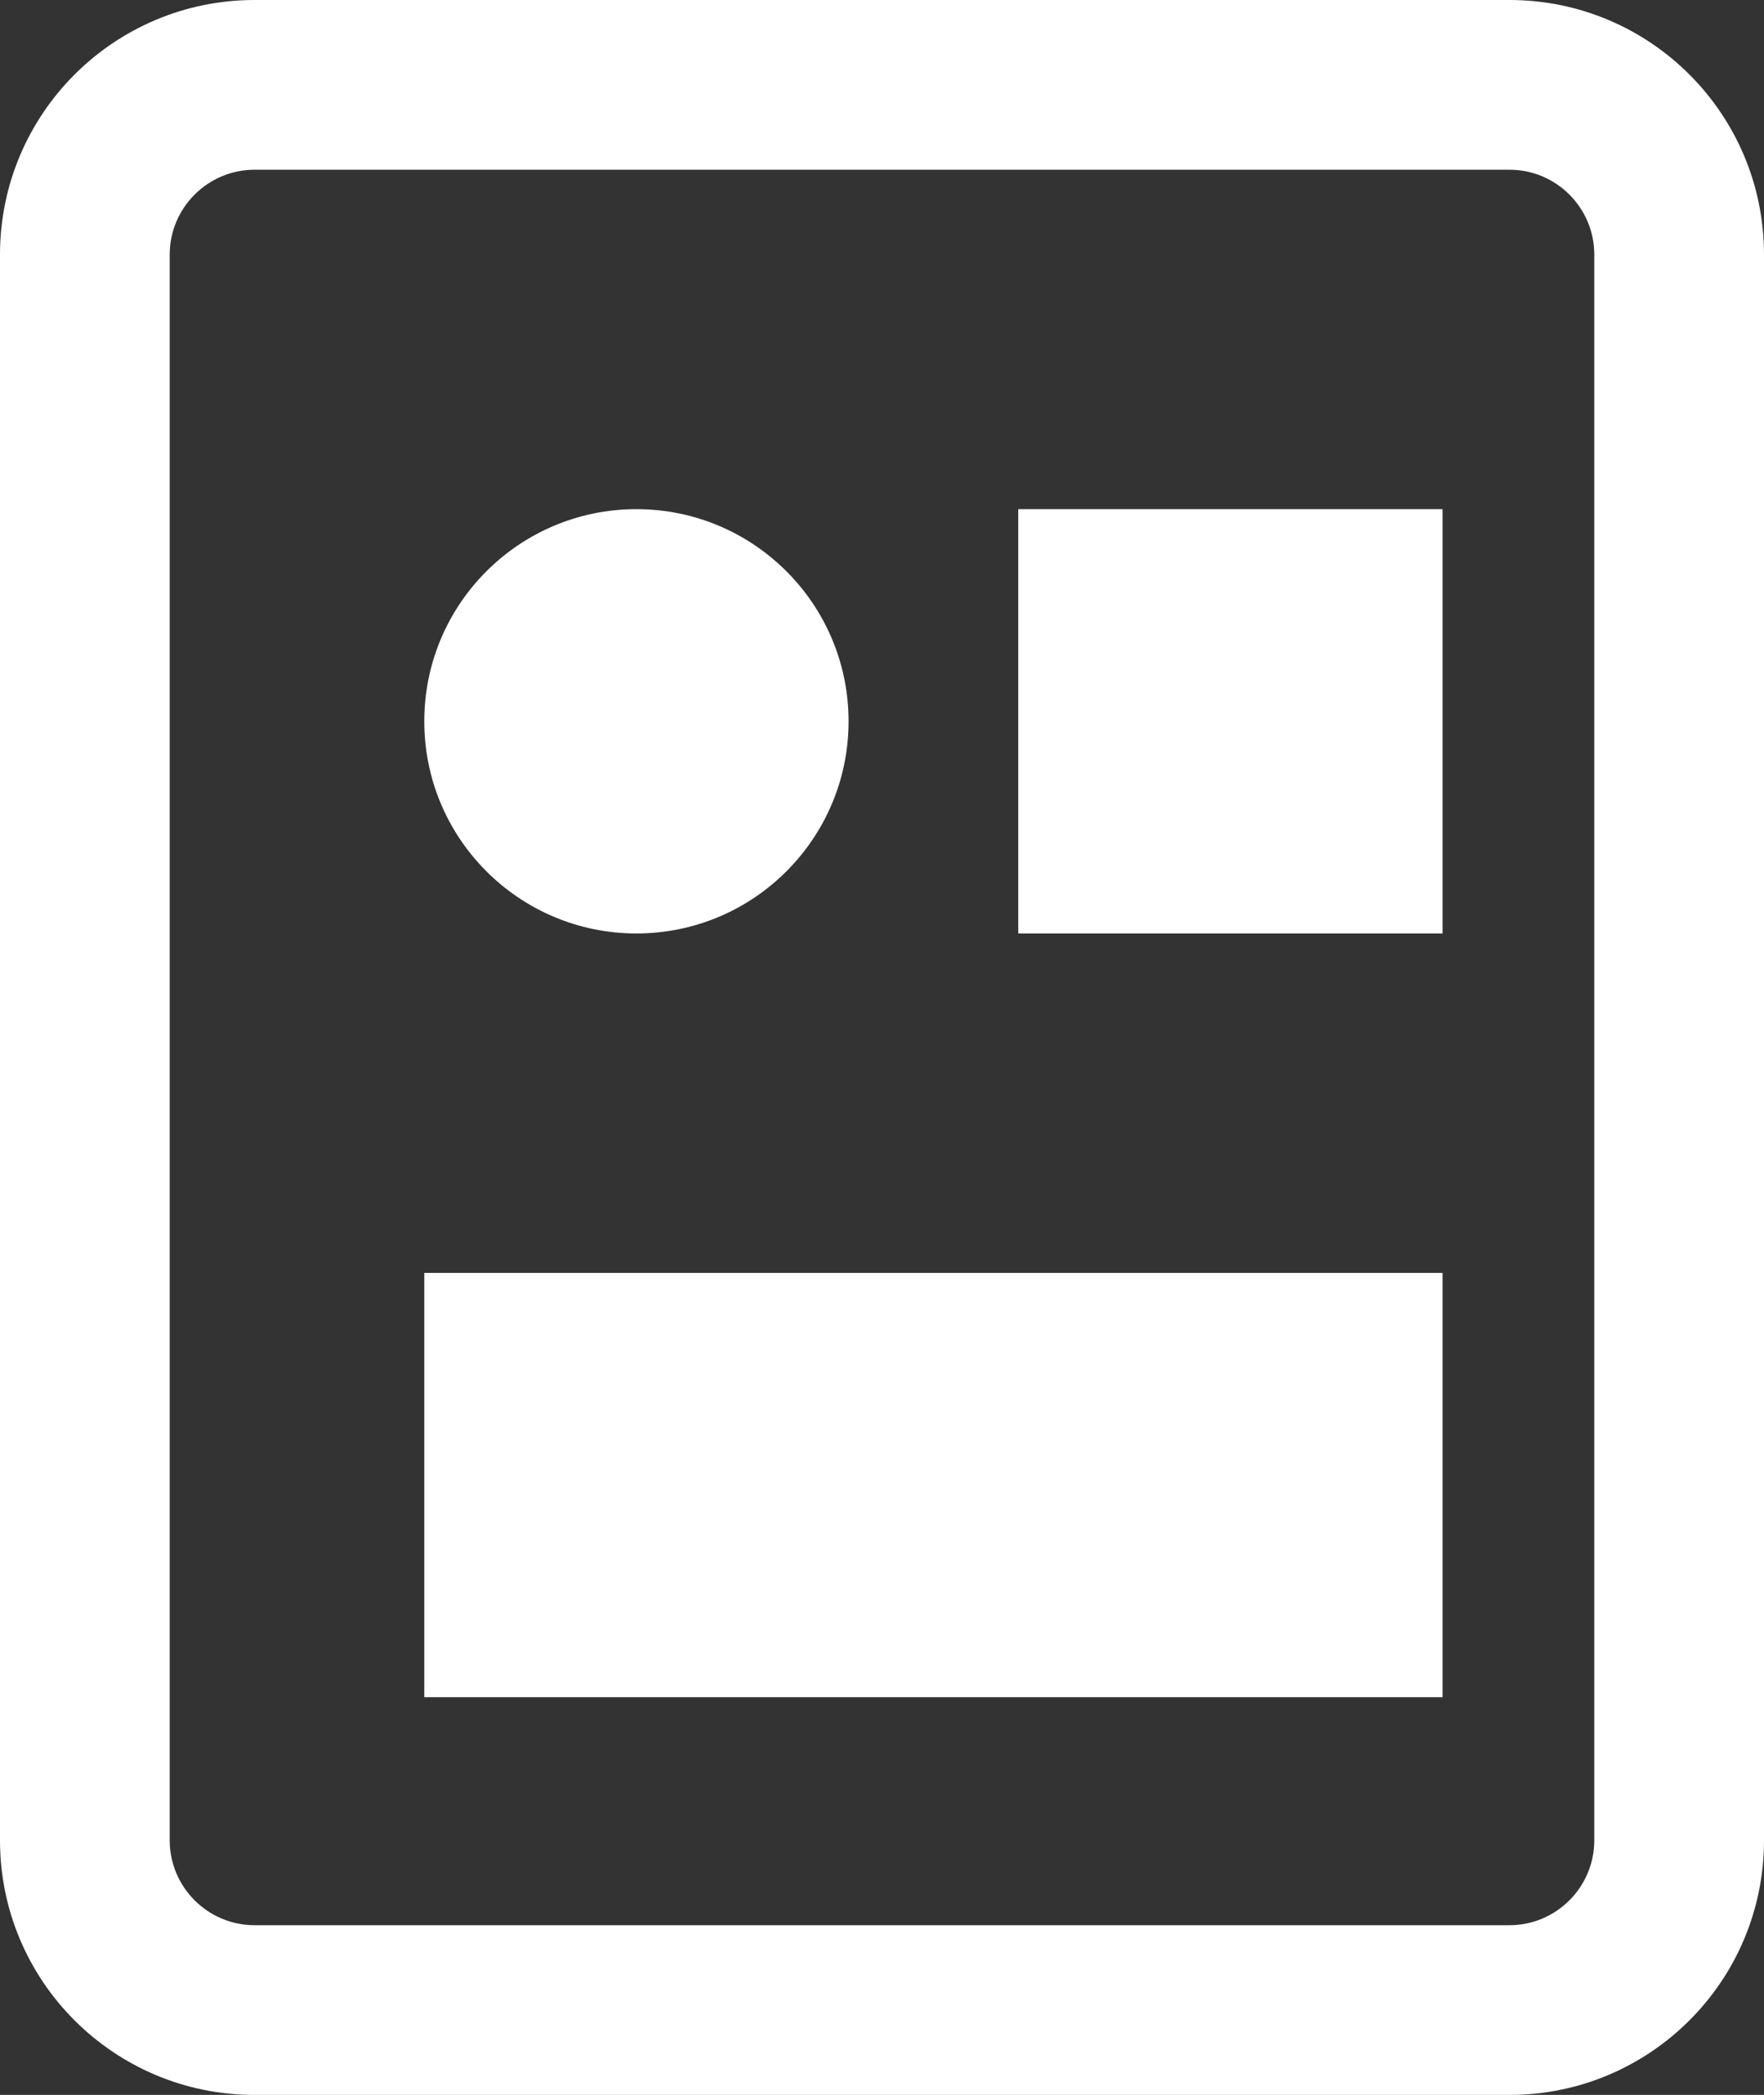 <svg xmlns="http://www.w3.org/2000/svg" viewBox="0 0 20.788 24.687">
  <rect x="0" y="0" width="20.788" height="24.687" fill="#333333" stroke="none"/>
  <defs>
    <style>
      .cls-1 {
        fill: none;
      }

      .cls-2, .cls-4 {
        fill: #fff;
      }

      .cls-3, .cls-4 {
        stroke: none;
      }
    </style>
  </defs>
  <g id="Symbol_69_1" data-name="Symbol 69 – 1" transform="translate(-350 -98)">
    <g id="Group_753" data-name="Group 753" transform="translate(242 -3.512)">
      <g id="Path_401" data-name="Path 401" class="cls-1" transform="translate(108 101.512)">
        <path class="cls-3" d="M3,0H17.788a3,3,0,0,1,3,3V21.687a3,3,0,0,1-3,3H3a3,3,0,0,1-3-3V3A3,3,0,0,1,3,0Z"/>
        <path class="cls-4" d="M 3 2 C 2.449 2 2 2.449 2 3 L 2 21.687 C 2 22.238 2.449 22.687 3 22.687 L 17.788 22.687 C 18.34 22.687 18.788 22.238 18.788 21.687 L 18.788 3 C 18.788 2.449 18.34 2 17.788 2 L 3 2 M 3 0 L 17.788 0 C 19.445 0 20.788 1.343 20.788 3 L 20.788 21.687 C 20.788 23.344 19.445 24.687 17.788 24.687 L 3 24.687 C 1.343 24.687 -1.9073486328125e-06 23.344 -1.9073486328125e-06 21.687 L -1.9073486328125e-06 3 C -1.9073486328125e-06 1.343 1.343 0 3 0 Z"/>
      </g>
      <circle id="Ellipse_104" data-name="Ellipse 104" class="cls-2" cx="2.5" cy="2.5" r="2.5" transform="translate(113 107.512)"/>
      <rect id="Rectangle_791" data-name="Rectangle 791" class="cls-2" width="5" height="5" transform="translate(120 107.512)"/>
      <rect id="Rectangle_792" data-name="Rectangle 792" class="cls-2" width="12" height="5" transform="translate(113 116.512)"/>
    </g>
  </g>
</svg>
